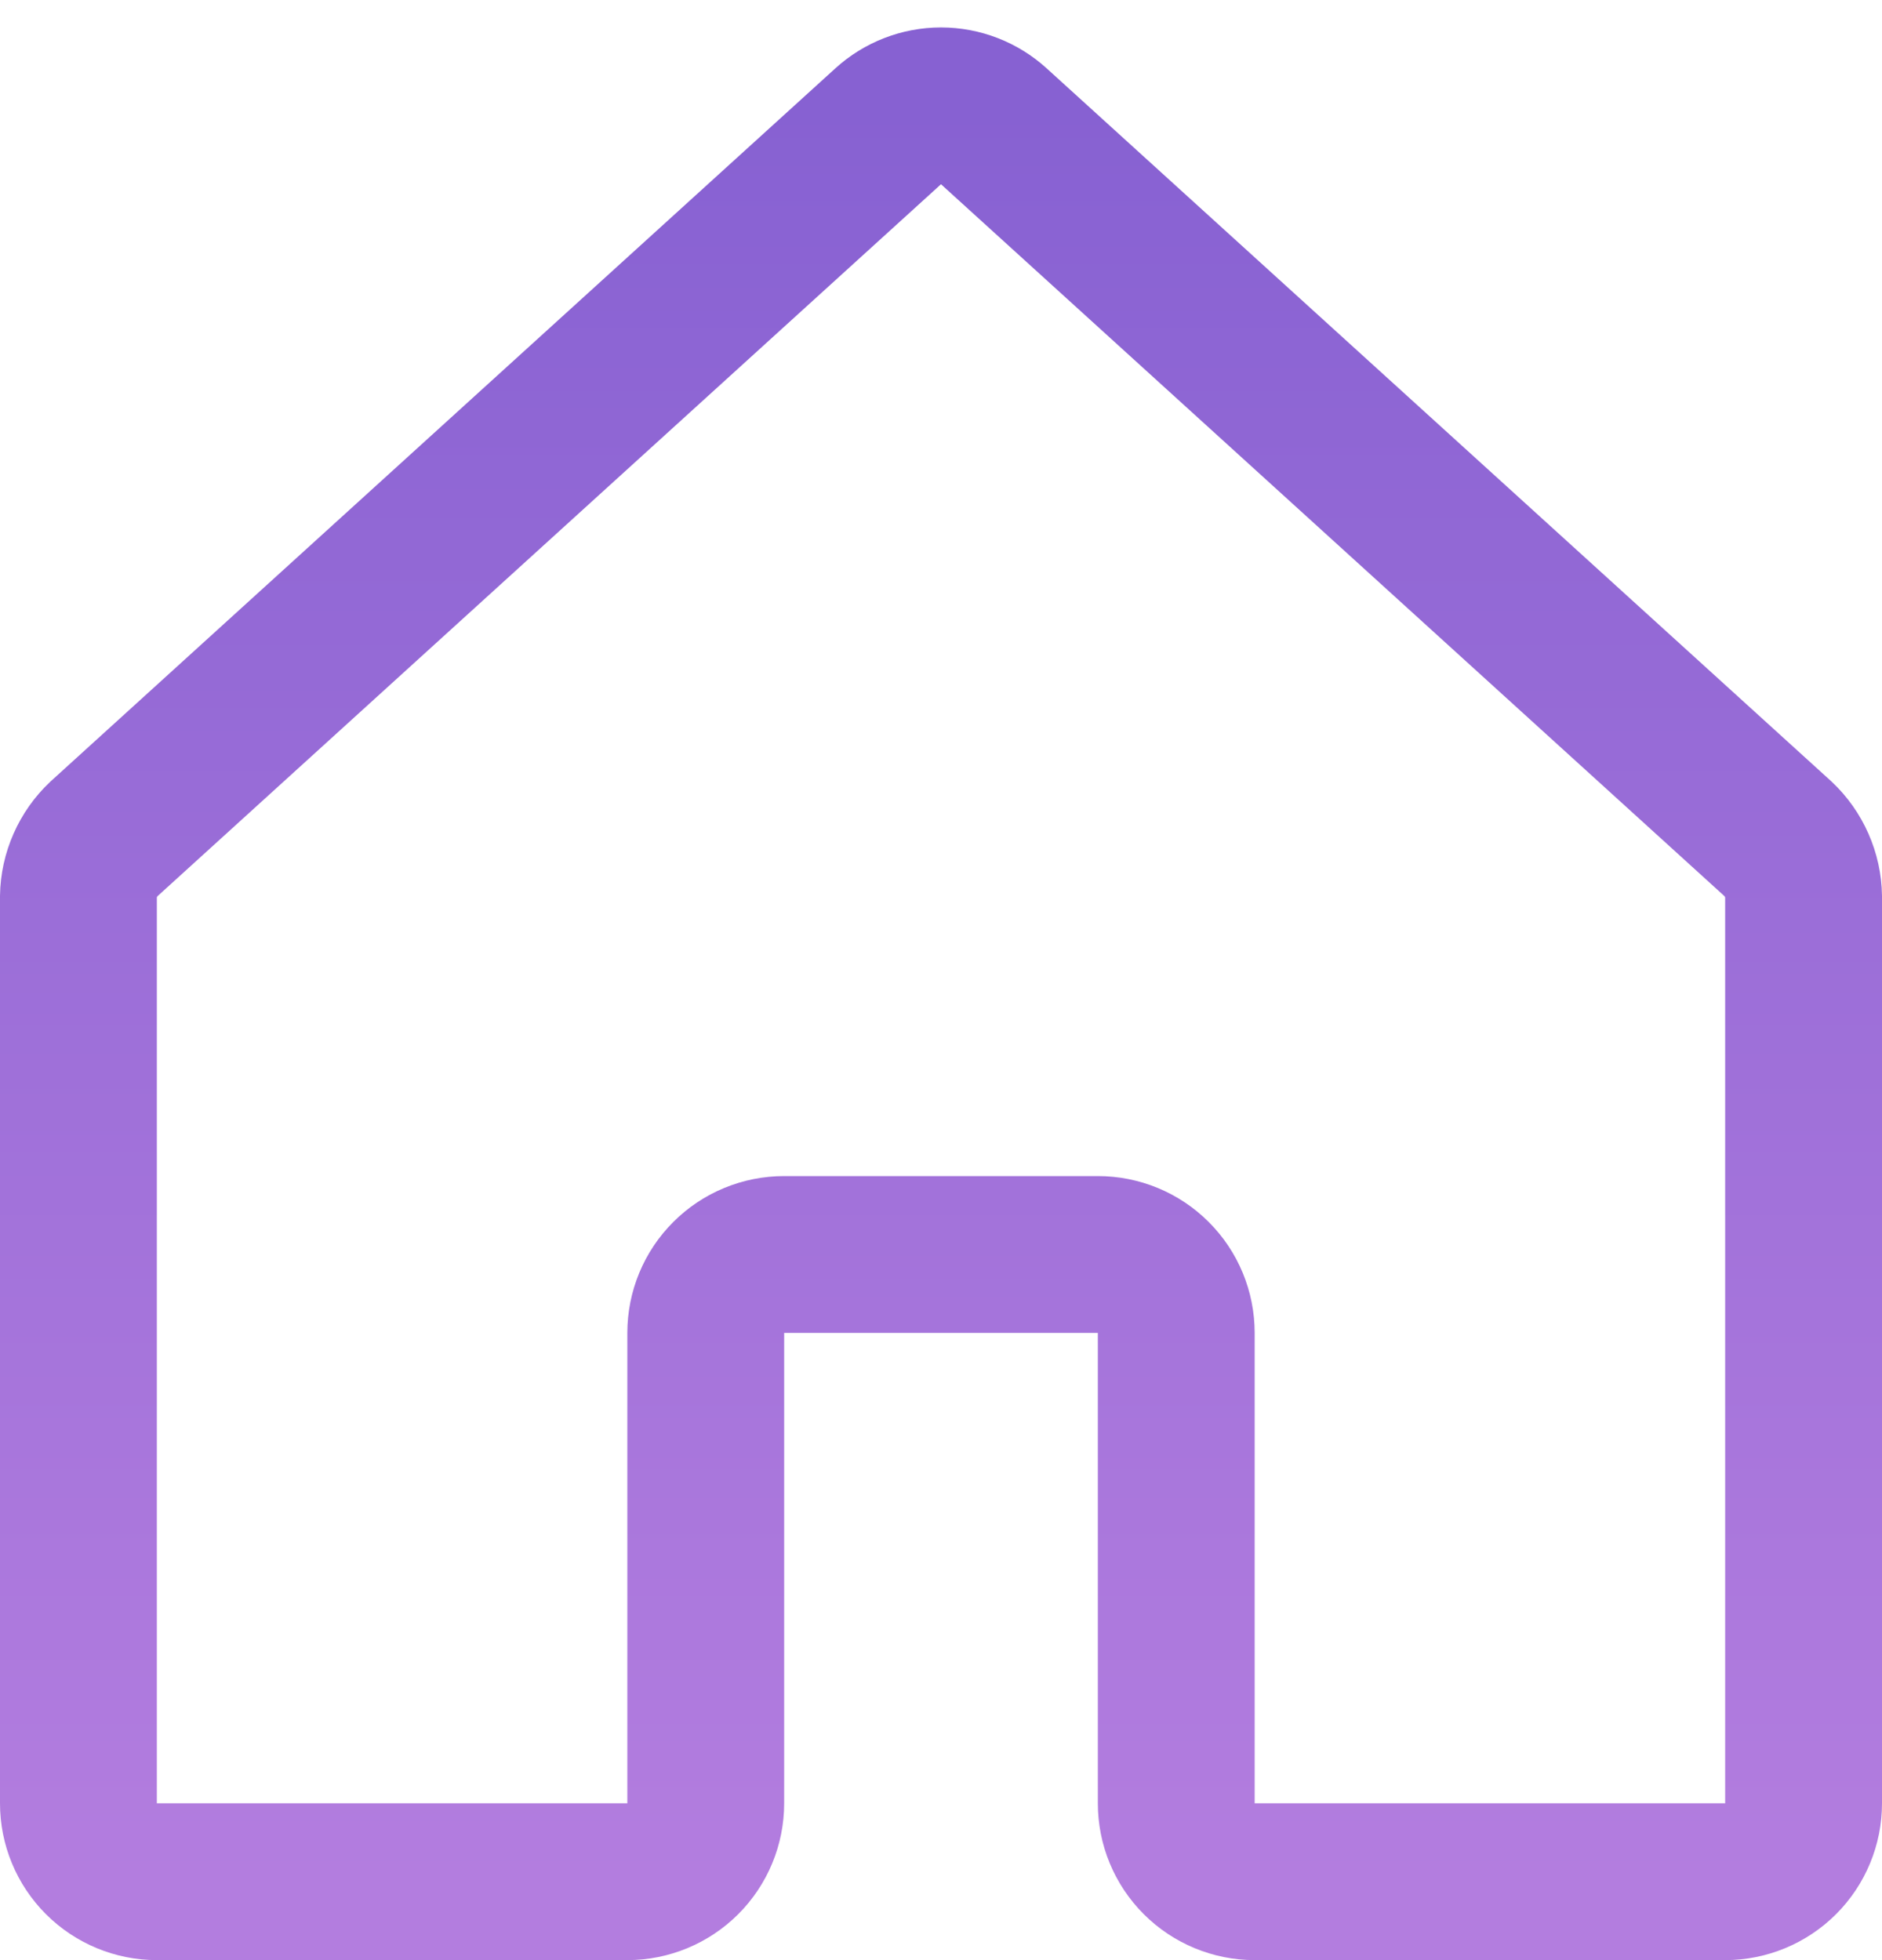 <svg width="24" height="25" viewBox="0 0 24 25" fill="none" xmlns="http://www.w3.org/2000/svg">
<path d="M15 23V17C15 16.735 14.895 16.48 14.707 16.293C14.52 16.105 14.265 16 14 16H10C9.735 16 9.48 16.105 9.293 16.293C9.105 16.48 9 16.735 9 17V23C9 23.265 8.895 23.519 8.707 23.707C8.52 23.894 8.265 24 8 24H2C1.735 24 1.48 23.894 1.293 23.707C1.105 23.519 1 23.265 1 23V11.437C1.002 11.299 1.032 11.162 1.088 11.036C1.144 10.909 1.224 10.795 1.325 10.7L11.325 1.612C11.509 1.444 11.75 1.35 12 1.35C12.25 1.35 12.491 1.444 12.675 1.612L22.675 10.7C22.776 10.795 22.856 10.909 22.912 11.036C22.968 11.162 22.998 11.299 23 11.437V23C23 23.265 22.895 23.519 22.707 23.707C22.52 23.894 22.265 24 22 24H16C15.735 24 15.48 23.894 15.293 23.707C15.105 23.519 15 23.265 15 23Z" stroke="url(#paint0_linear_1891_1874)" stroke-width="2" stroke-linecap="round" stroke-linejoin="round"/>
<defs>
<linearGradient id="paint0_linear_1891_1874" x1="12" y1="1.35" x2="12" y2="24" gradientUnits="userSpaceOnUse">
<stop stop-color="#8761D2"/>
<stop offset="1" stop-color="#B37DDF"/>
</linearGradient>
</defs>
</svg>
